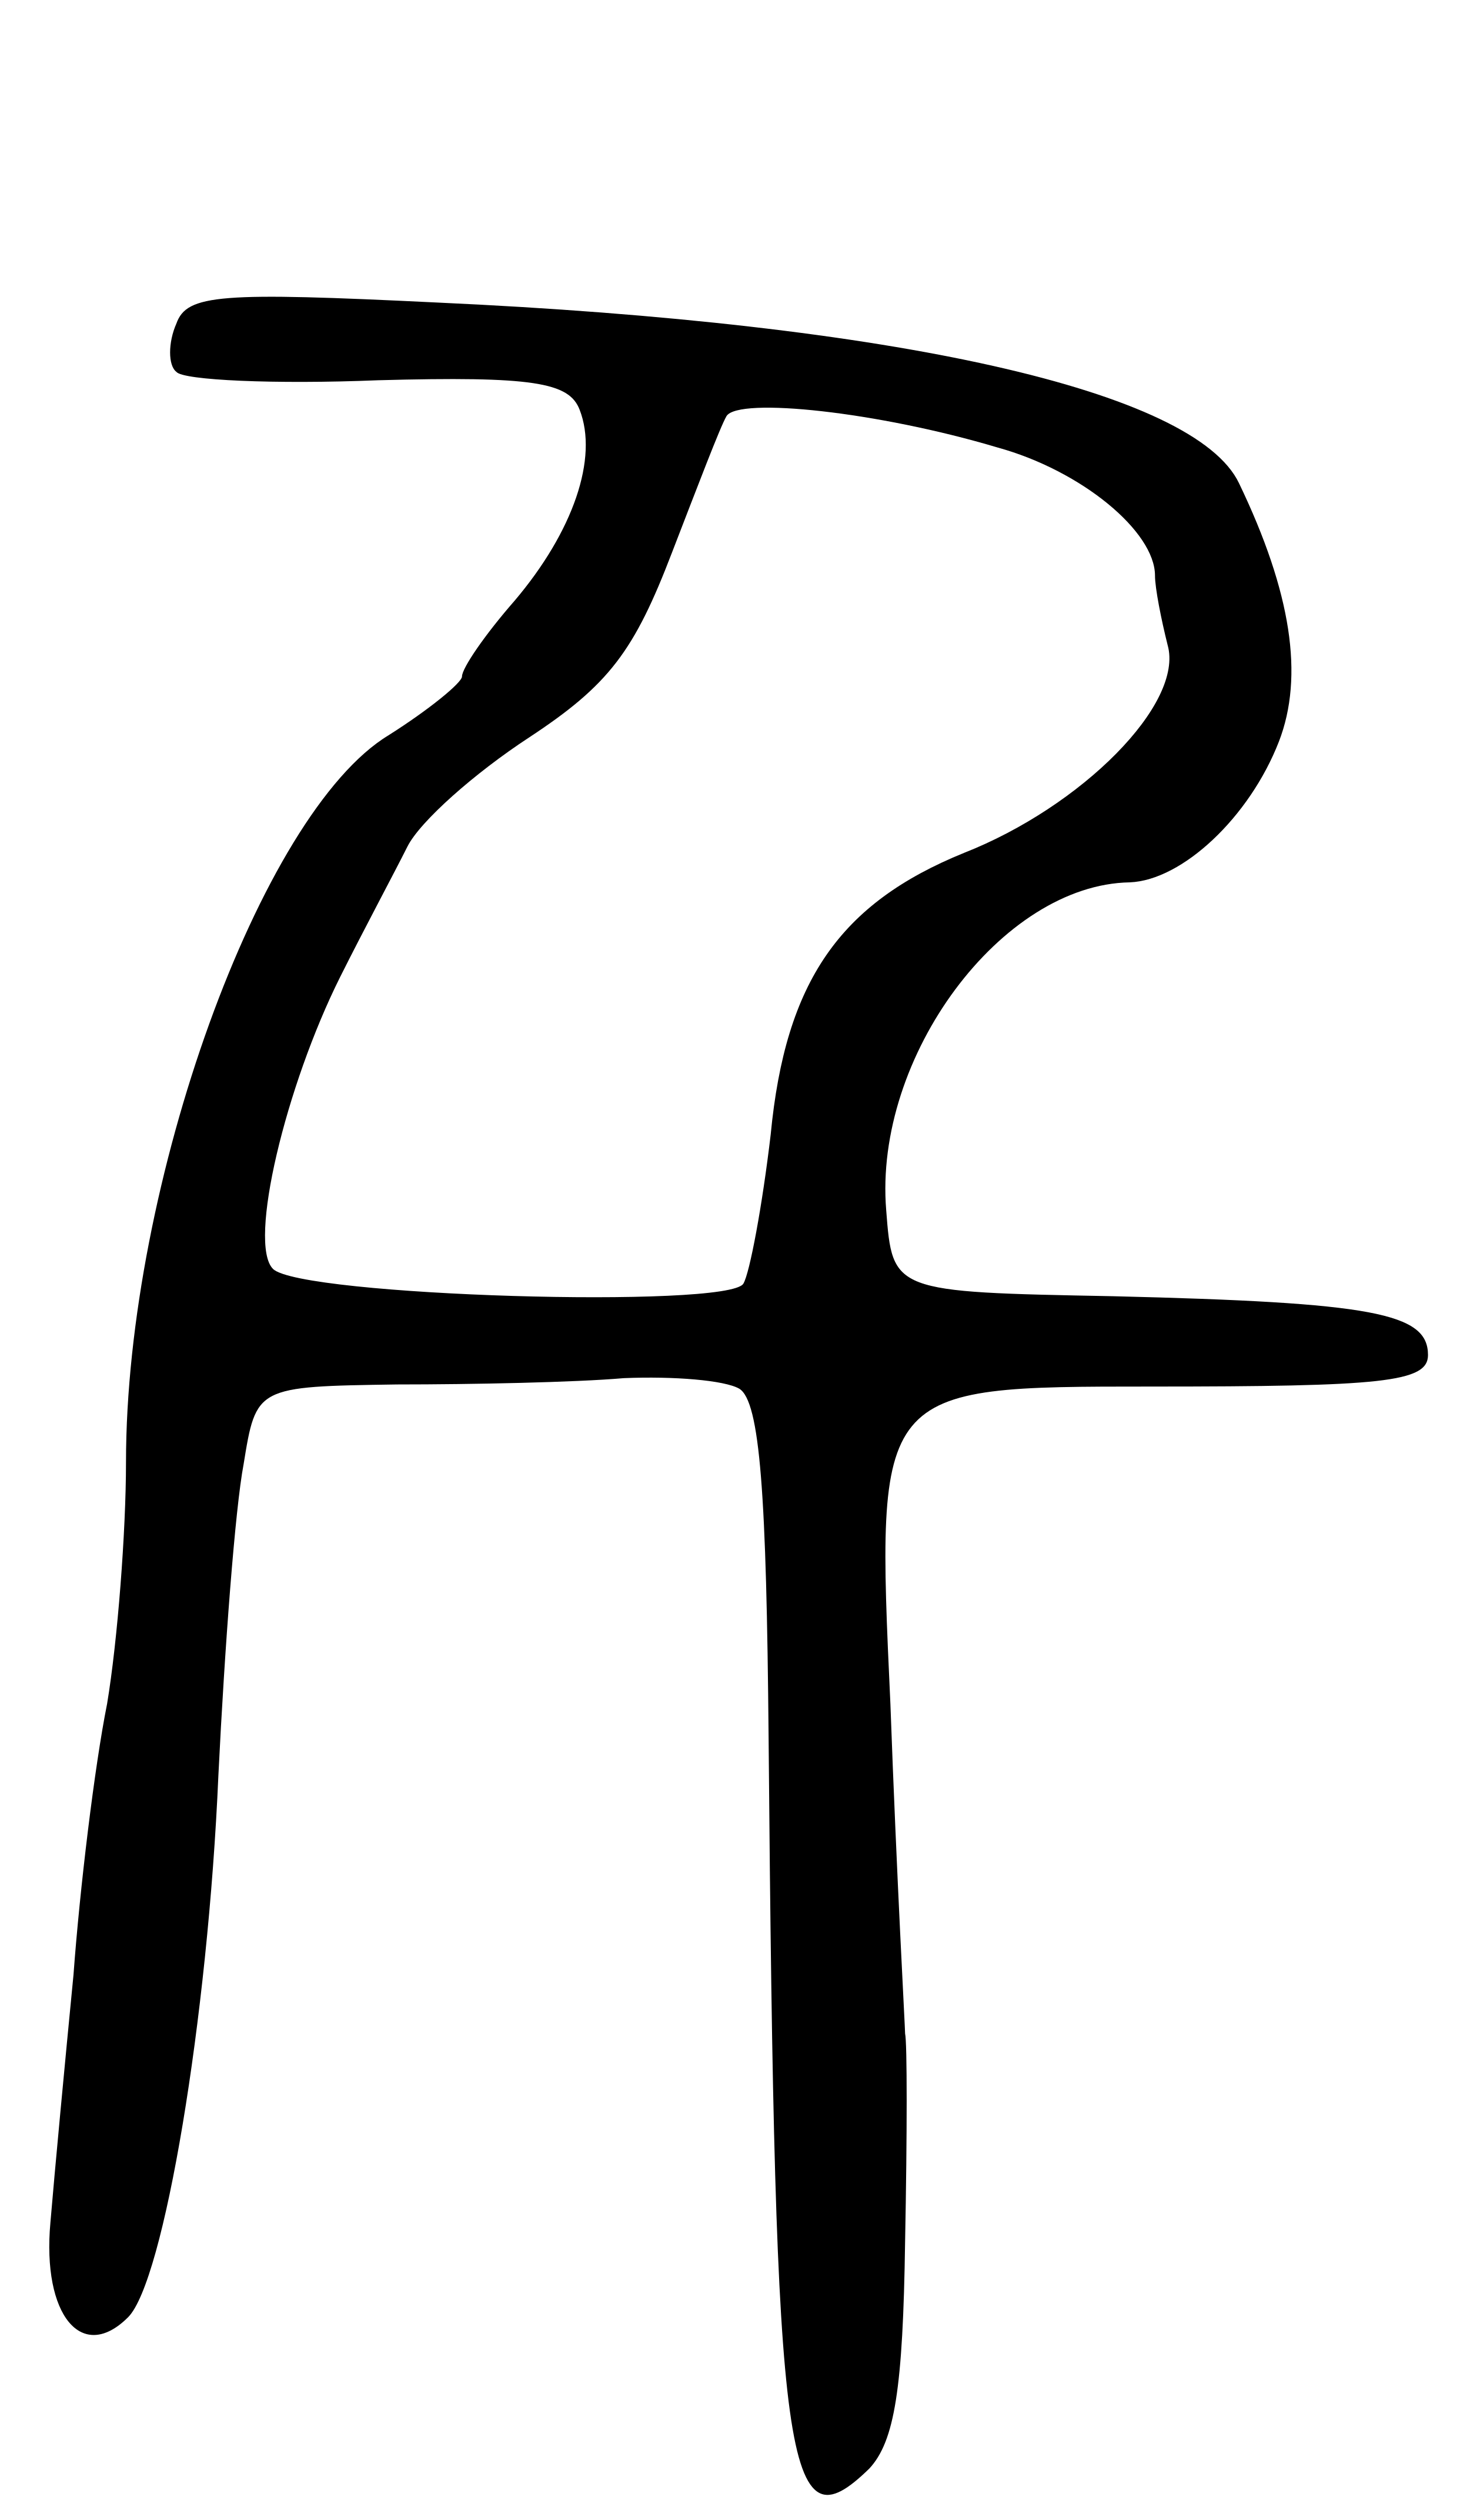 <svg version="1.0" xmlns="http://www.w3.org/2000/svg"
 width="70pt" height="119pt" viewBox="0 0 70 119"
 preserveAspectRatio="xMidYMid meet">
<g transform="translate(0,119) scale(0.1,-0.1)"
fill="#000000" stroke="none">
<path d="M84 1036 c-4 -9 -4 -20 0 -23 3 -4 47 -6 96 -4 74 2 91 -1 96 -14 9
-23 -3 -58 -31 -91 -14 -16 -25 -32 -25 -36 0 -3 -16 -16 -35 -28 -61 -37
-125 -214 -125 -346 0 -33 -4 -85 -9 -115 -6 -30 -13 -88 -16 -129 -4 -41 -9
-94 -11 -118 -4 -44 15 -67 37 -45 17 17 38 142 43 258 3 61 8 127 12 148 6
37 6 37 73 38 36 0 85 1 108 3 24 1 48 -1 55 -5 10 -6 13 -51 14 -166 3 -352
8 -387 48 -348 12 13 16 38 17 108 1 51 1 95 0 99 0 3 -4 74 -7 157 -7 151 -7
151 124 151 110 0 132 2 132 15 0 20 -26 25 -150 28 -105 2 -105 2 -108 41 -6
73 55 155 116 156 25 1 57 31 71 67 12 31 6 71 -19 123 -21 44 -163 76 -382
86 -103 5 -119 4 -124 -10z m391 -59 c40 -11 75 -40 75 -61 0 -6 3 -21 6 -33
8 -28 -41 -77 -97 -99 -59 -24 -85 -61 -92 -134 -4 -34 -10 -66 -13 -71 -7
-12 -211 -6 -224 7 -12 12 6 87 32 139 11 22 26 50 32 62 6 12 32 35 58 52 38
25 50 41 68 88 12 31 23 60 26 65 6 9 72 2 129 -15z"/>
</g>
</svg>

